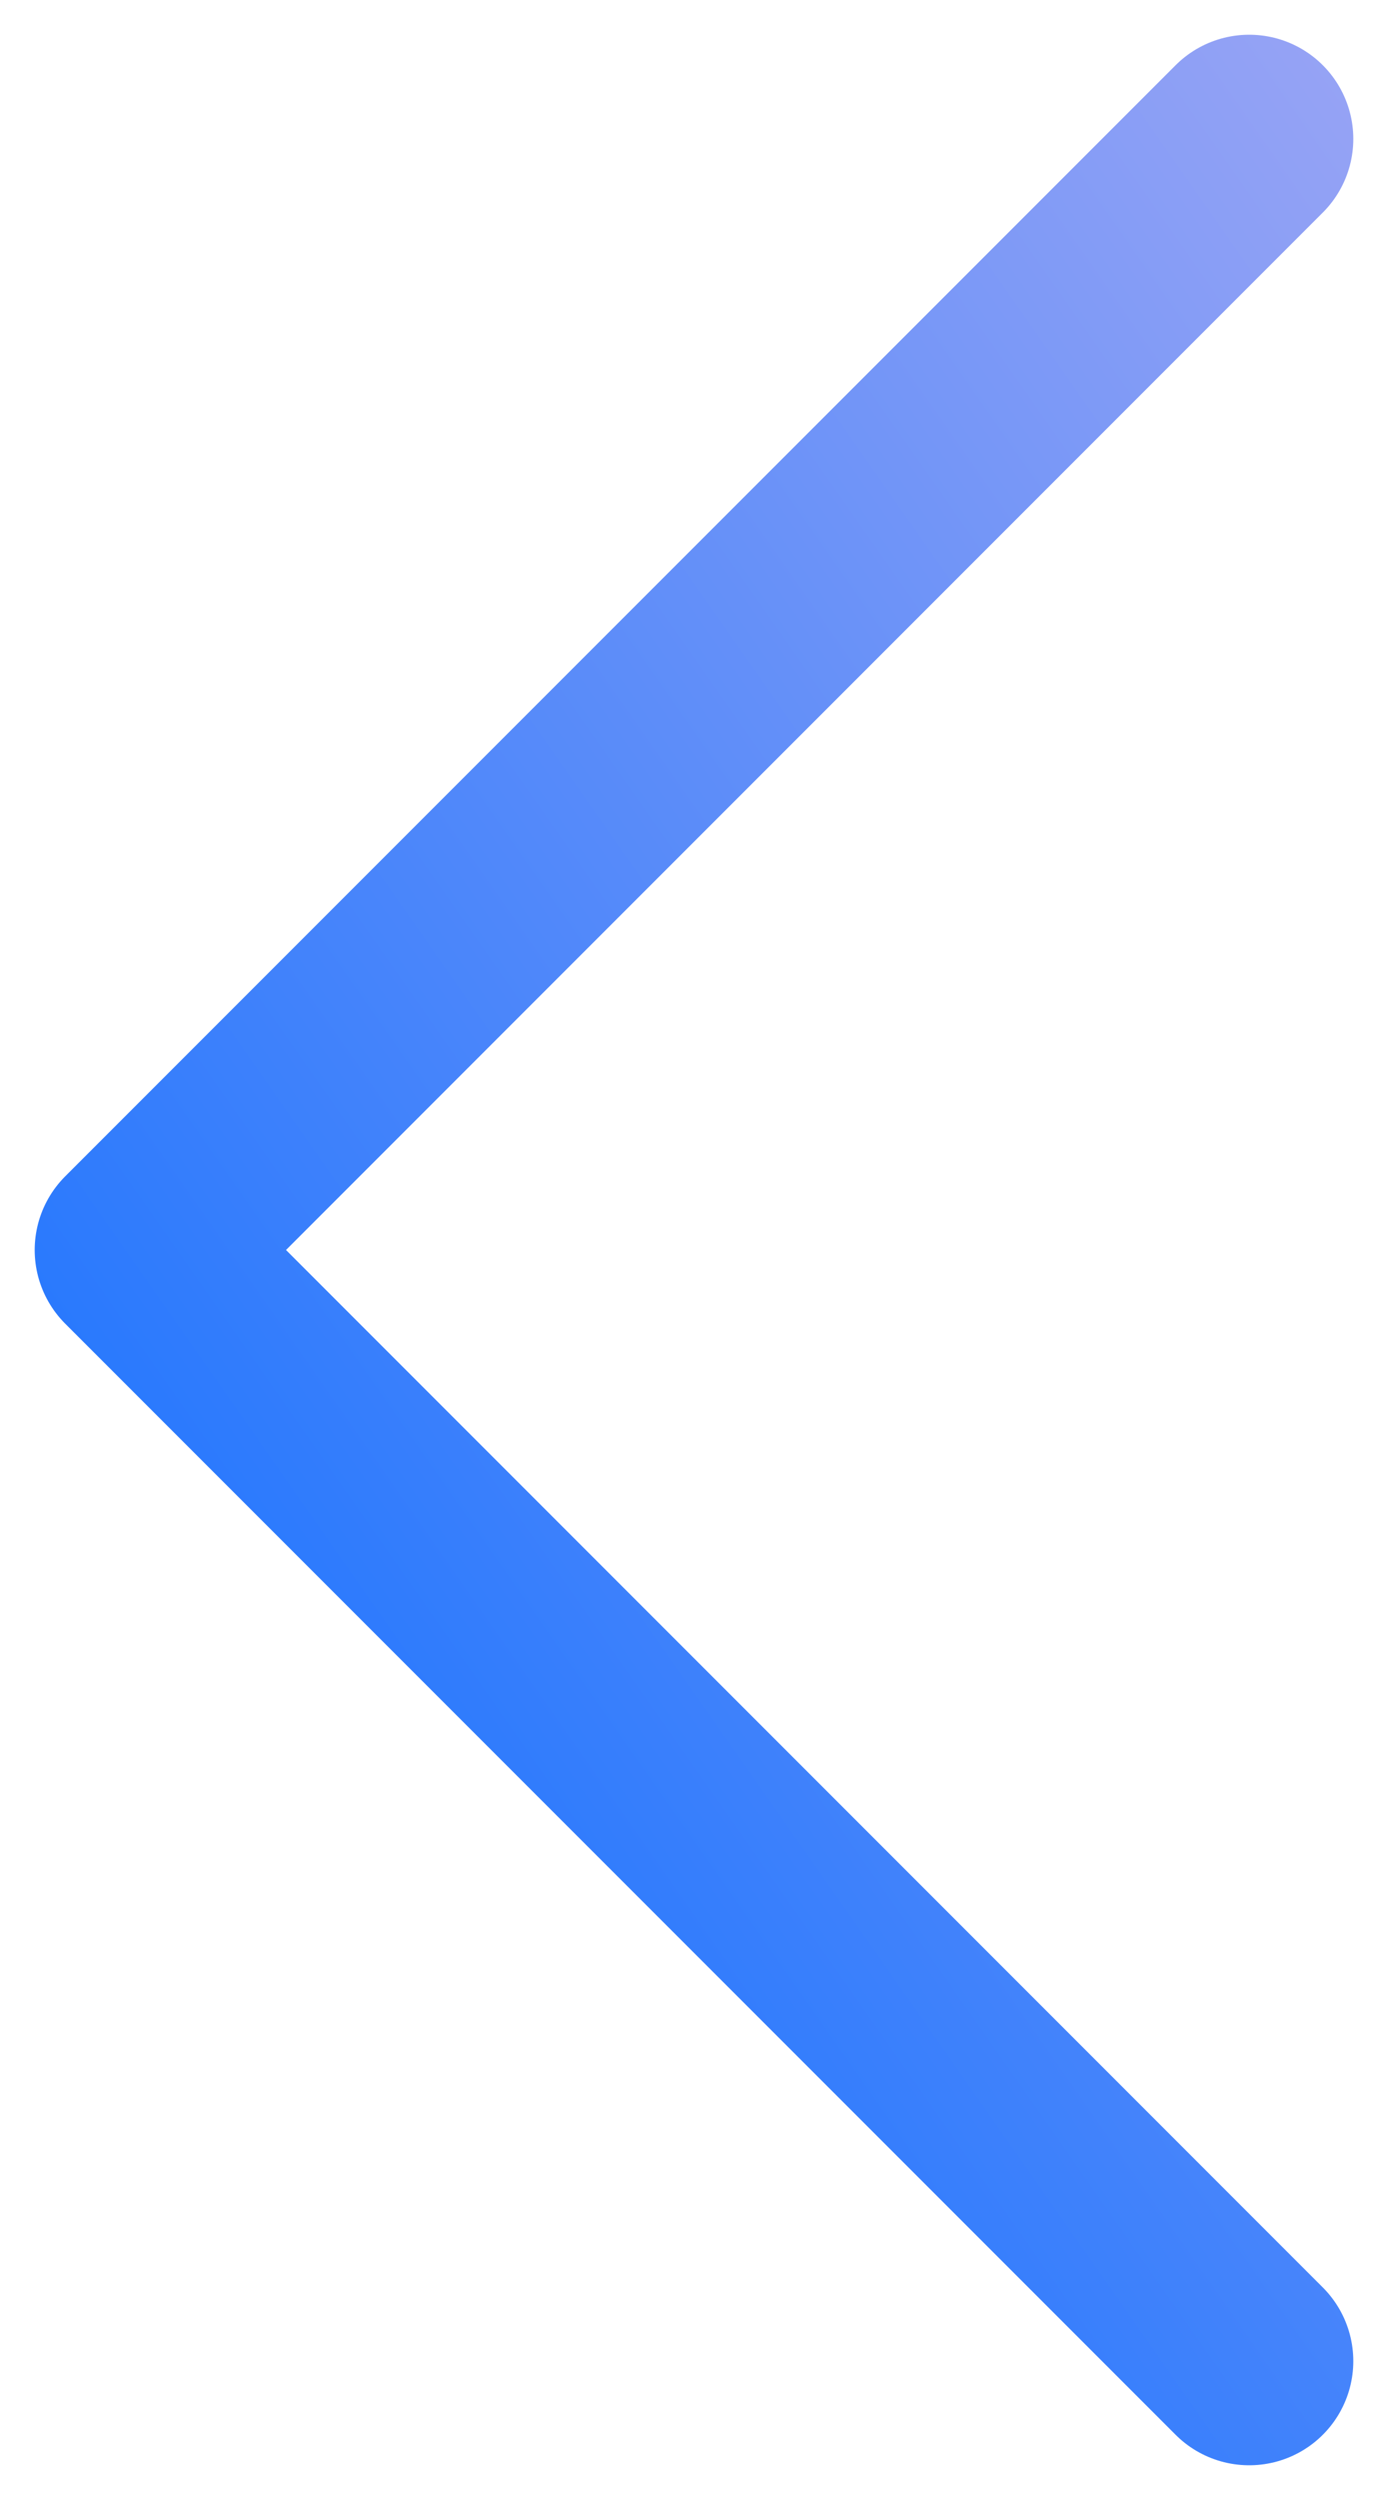 <svg width="10" height="18" viewBox="0 0 10 18" fill="none" xmlns="http://www.w3.org/2000/svg">
<path d="M9 1L1 9L9 17" stroke="url(#paint0_linear)" stroke-width="1.5" stroke-linecap="round" stroke-linejoin="round"/>
<defs>
<linearGradient id="paint0_linear" x1="-2" y1="11.5" x2="13" y2="1" gradientUnits="userSpaceOnUse">
<stop stop-color="#0F6FFF"/>
<stop offset="1" stop-color="#ABABF3"/>
</linearGradient>
</defs>
</svg>
